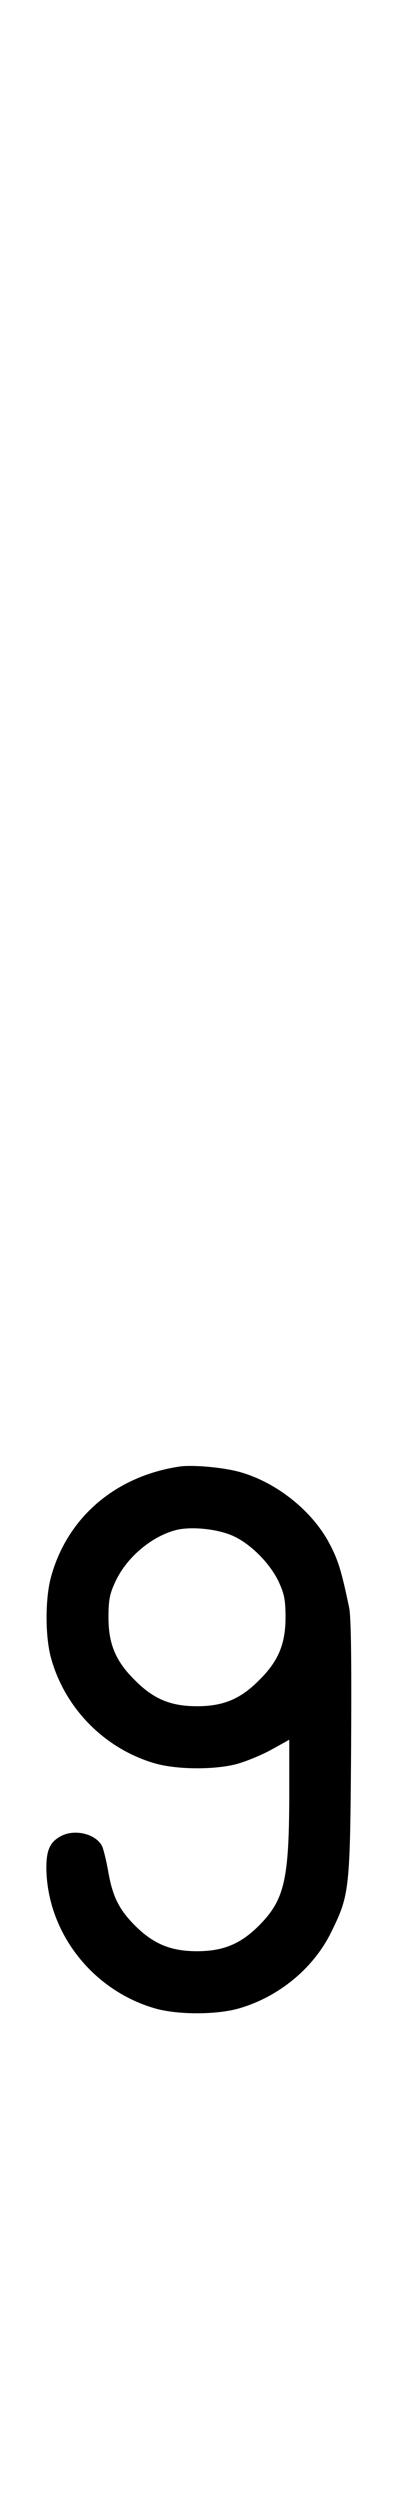 <?xml version="1.0" standalone="no"?>
<!DOCTYPE svg PUBLIC "-//W3C//DTD SVG 20010904//EN"
 "http://www.w3.org/TR/2001/REC-SVG-20010904/DTD/svg10.dtd">
<svg version="1.0" xmlns="http://www.w3.org/2000/svg"
 width="158pt" height="1000pt" viewBox="0 0 158 1000"
 preserveAspectRatio="xMidYMid meet">
<g transform="translate(0,1000) scale(0.1,-0.1)"
fill="#000000" stroke="none">
<path d="M715 4133 c-256 -40 -447 -206 -511 -443 -23 -86 -23 -234 0 -320 55
-202 214 -364 415 -423 88 -26 242 -27 331 -3 36 10 98 35 138 57 l72 40 0
-228 c-1 -334 -20 -413 -121 -515 -74 -74 -144 -103 -249 -103 -105 0 -175 29
-249 103 -64 64 -90 117 -107 216 -8 45 -19 90 -25 102 -26 50 -114 70 -169
37 -42 -24 -55 -58 -54 -132 6 -253 184 -481 433 -554 91 -27 251 -27 342 0
160 47 298 162 368 306 73 148 75 168 79 737 2 353 0 522 -8 560 -30 144 -44
190 -78 254 -69 132 -213 247 -361 288 -68 19 -194 30 -246 21z m220 -277 c71
-32 149 -111 183 -184 22 -48 27 -71 27 -142 0 -106 -29 -175 -105 -250 -75
-76 -144 -105 -250 -105 -106 0 -175 29 -250 105 -76 75 -105 144 -105 250 0
71 5 94 27 142 45 98 146 183 245 208 61 15 167 4 228 -24z"/>
</g>
</svg>
